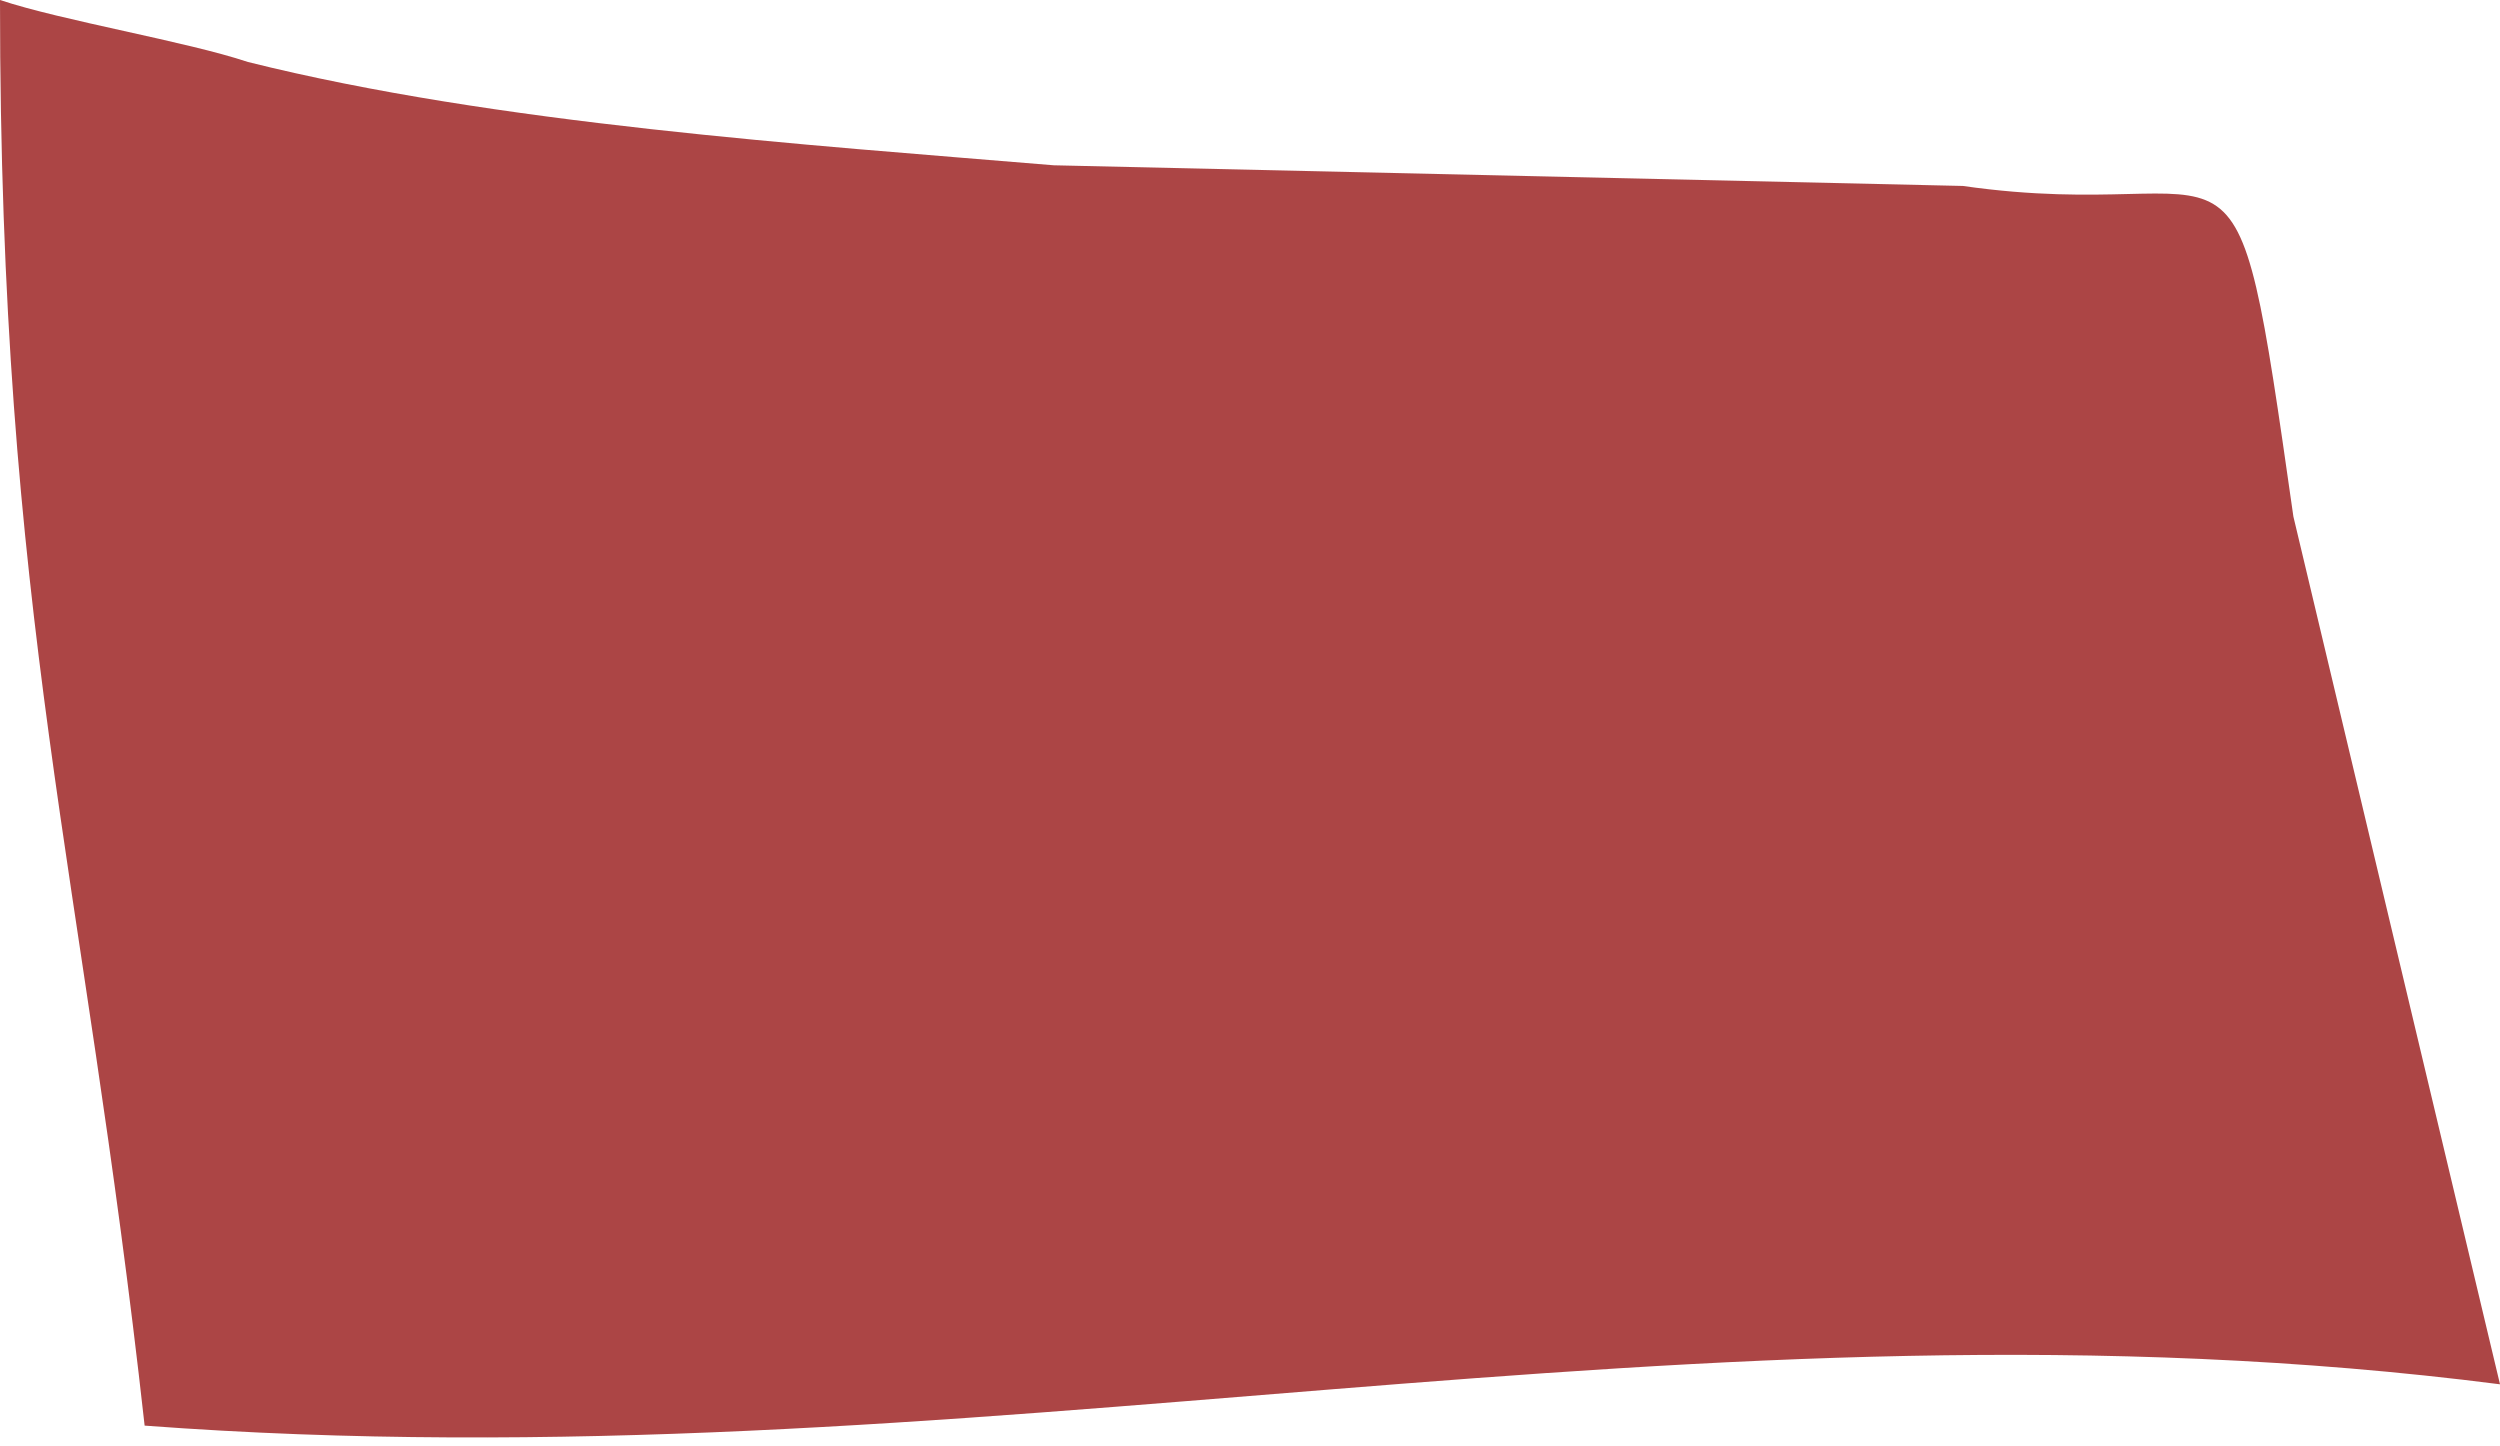 <?xml version="1.0" encoding="UTF-8"?>
<!DOCTYPE svg PUBLIC "-//W3C//DTD SVG 1.1//EN" "http://www.w3.org/Graphics/SVG/1.1/DTD/svg11.dtd">
<!-- Creator: CorelDRAW X8 -->
<svg xmlns="http://www.w3.org/2000/svg" xml:space="preserve" width="121px" height="70px" version="1.1" style="shape-rendering:geometricPrecision; text-rendering:geometricPrecision; image-rendering:optimizeQuality; fill-rule:evenodd; clip-rule:evenodd"
viewBox="0 0 121 70"
 xmlns:xlink="http://www.w3.org/1999/xlink">
 <defs>
  <style type="text/css">
   <![CDATA[
    .fil0 {fill:#AC4545}
   ]]>
  </style>
 </defs>
 <g id="Capa_x0020_1">
  <path class="fil0" d="M7 69c40,3 75,-7 114,-2l-10 -42c-3,-21 -2,-14 -16,-16l-44 -1c-12,-1 -27,-2 -39,-5 -3,-1 -9,-2 -12,-3 0,30 4,42 7,69z"/>
 </g>
</svg>
